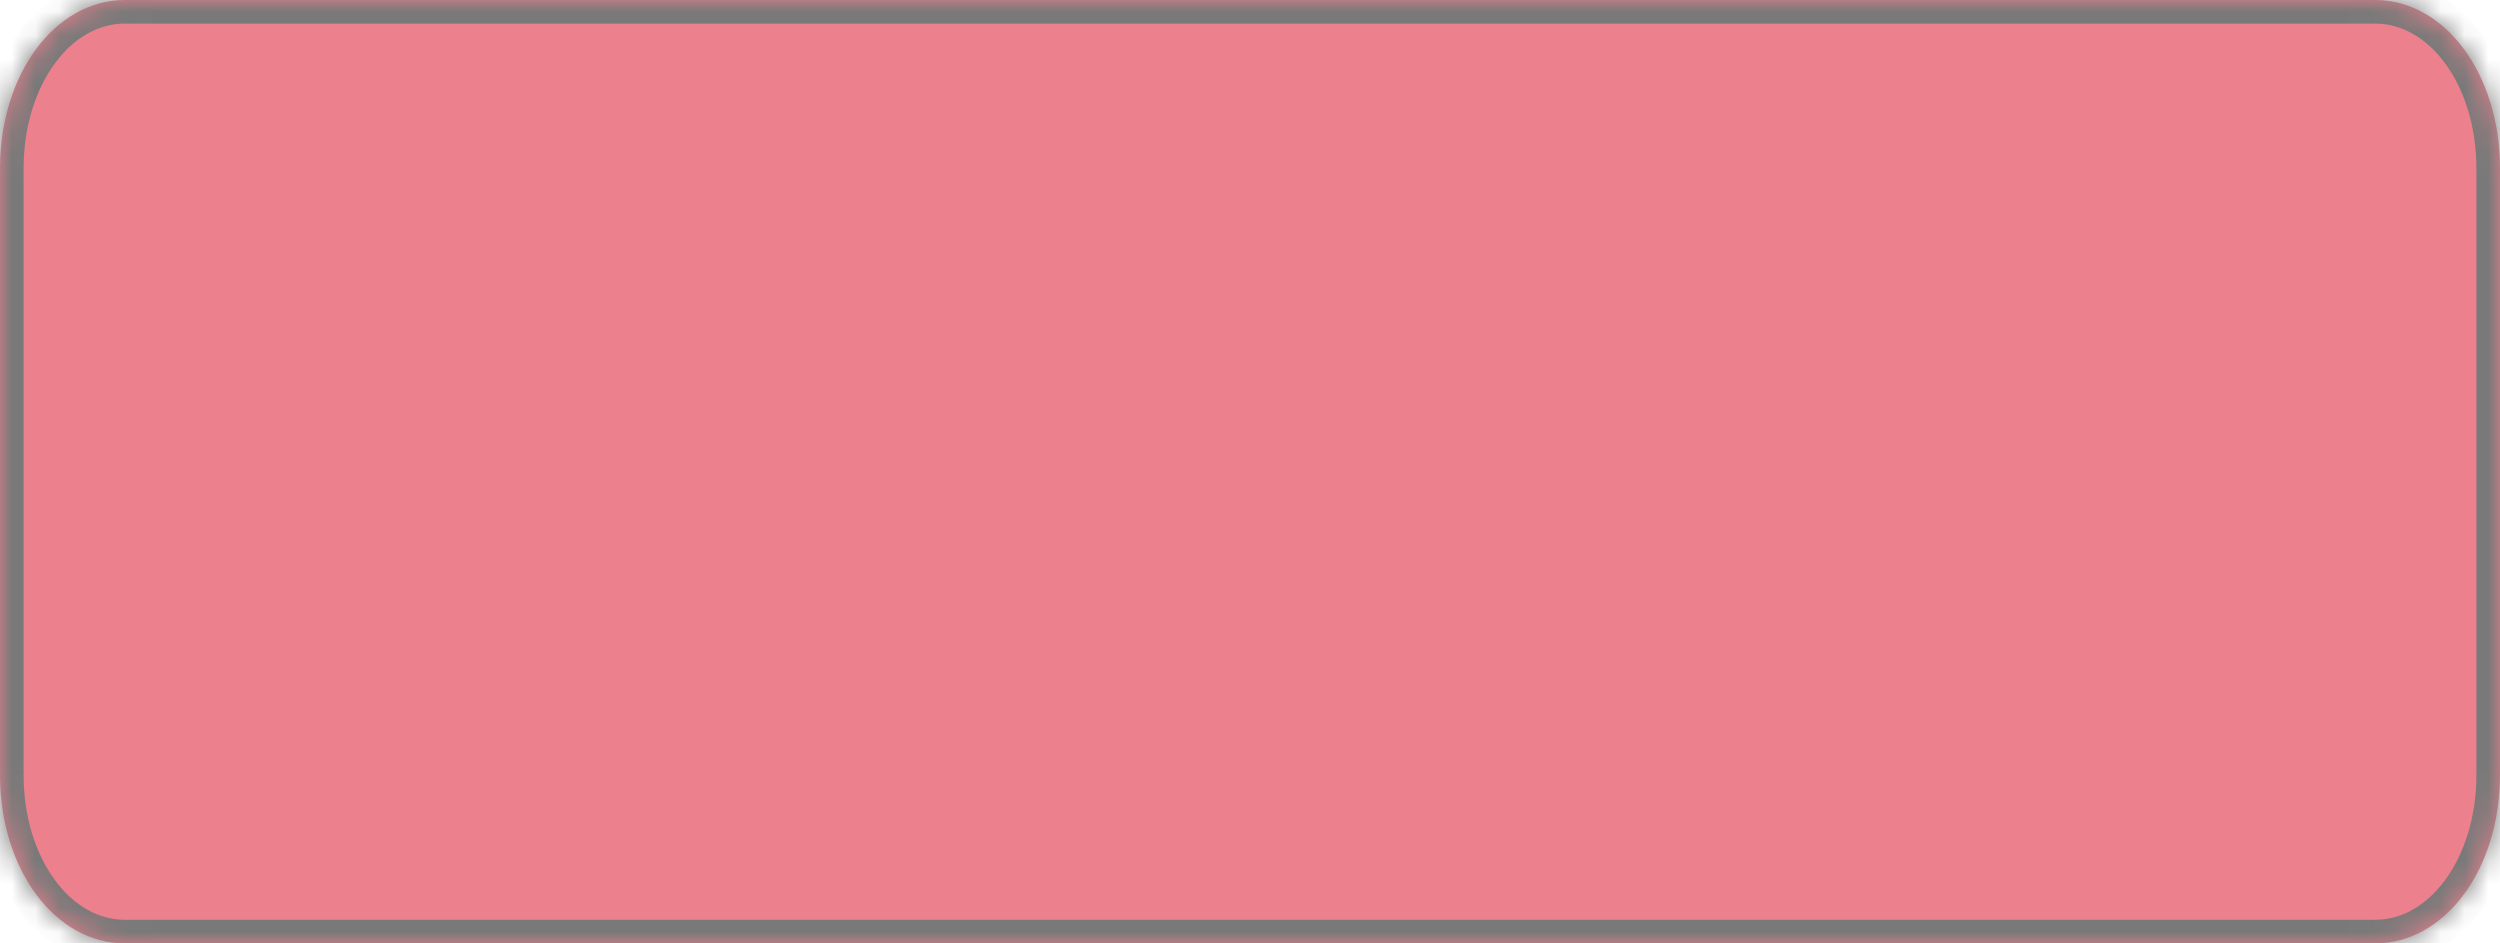 ﻿<?xml version="1.0" encoding="utf-8"?>
<svg version="1.1" xmlns:xlink="http://www.w3.org/1999/xlink" width="106px" height="40px" xmlns="http://www.w3.org/2000/svg">
  <defs>
    <mask fill="white" id="clip88">
      <path d="M 0 32.857  L 0 7.143  C 0 3.143  2.332 0  5.3 0  L 100.7 0  C 103.668 0  106 3.143  106 7.143  L 106 32.857  C 106 36.857  103.668 40  100.7 40  L 42.591 40  L 5.3 40  C 2.332 40  0 36.857  0 32.857  Z " fill-rule="evenodd" />
    </mask>
  </defs>
  <g transform="matrix(1 0 0 1 -113 -135 )">
    <path d="M 0 32.857  L 0 7.143  C 0 3.143  2.332 0  5.3 0  L 100.7 0  C 103.668 0  106 3.143  106 7.143  L 106 32.857  C 106 36.857  103.668 40  100.7 40  L 42.591 40  L 5.3 40  C 2.332 40  0 36.857  0 32.857  Z " fill-rule="nonzero" fill="#ec808d" stroke="none" transform="matrix(1 0 0 1 113 135 )" />
    <path d="M 0 32.857  L 0 7.143  C 0 3.143  2.332 0  5.3 0  L 100.7 0  C 103.668 0  106 3.143  106 7.143  L 106 32.857  C 106 36.857  103.668 40  100.7 40  L 42.591 40  L 5.3 40  C 2.332 40  0 36.857  0 32.857  Z " stroke-width="2" stroke="#797979" fill="none" transform="matrix(1 0 0 1 113 135 )" mask="url(#clip88)" />
  </g>
</svg>